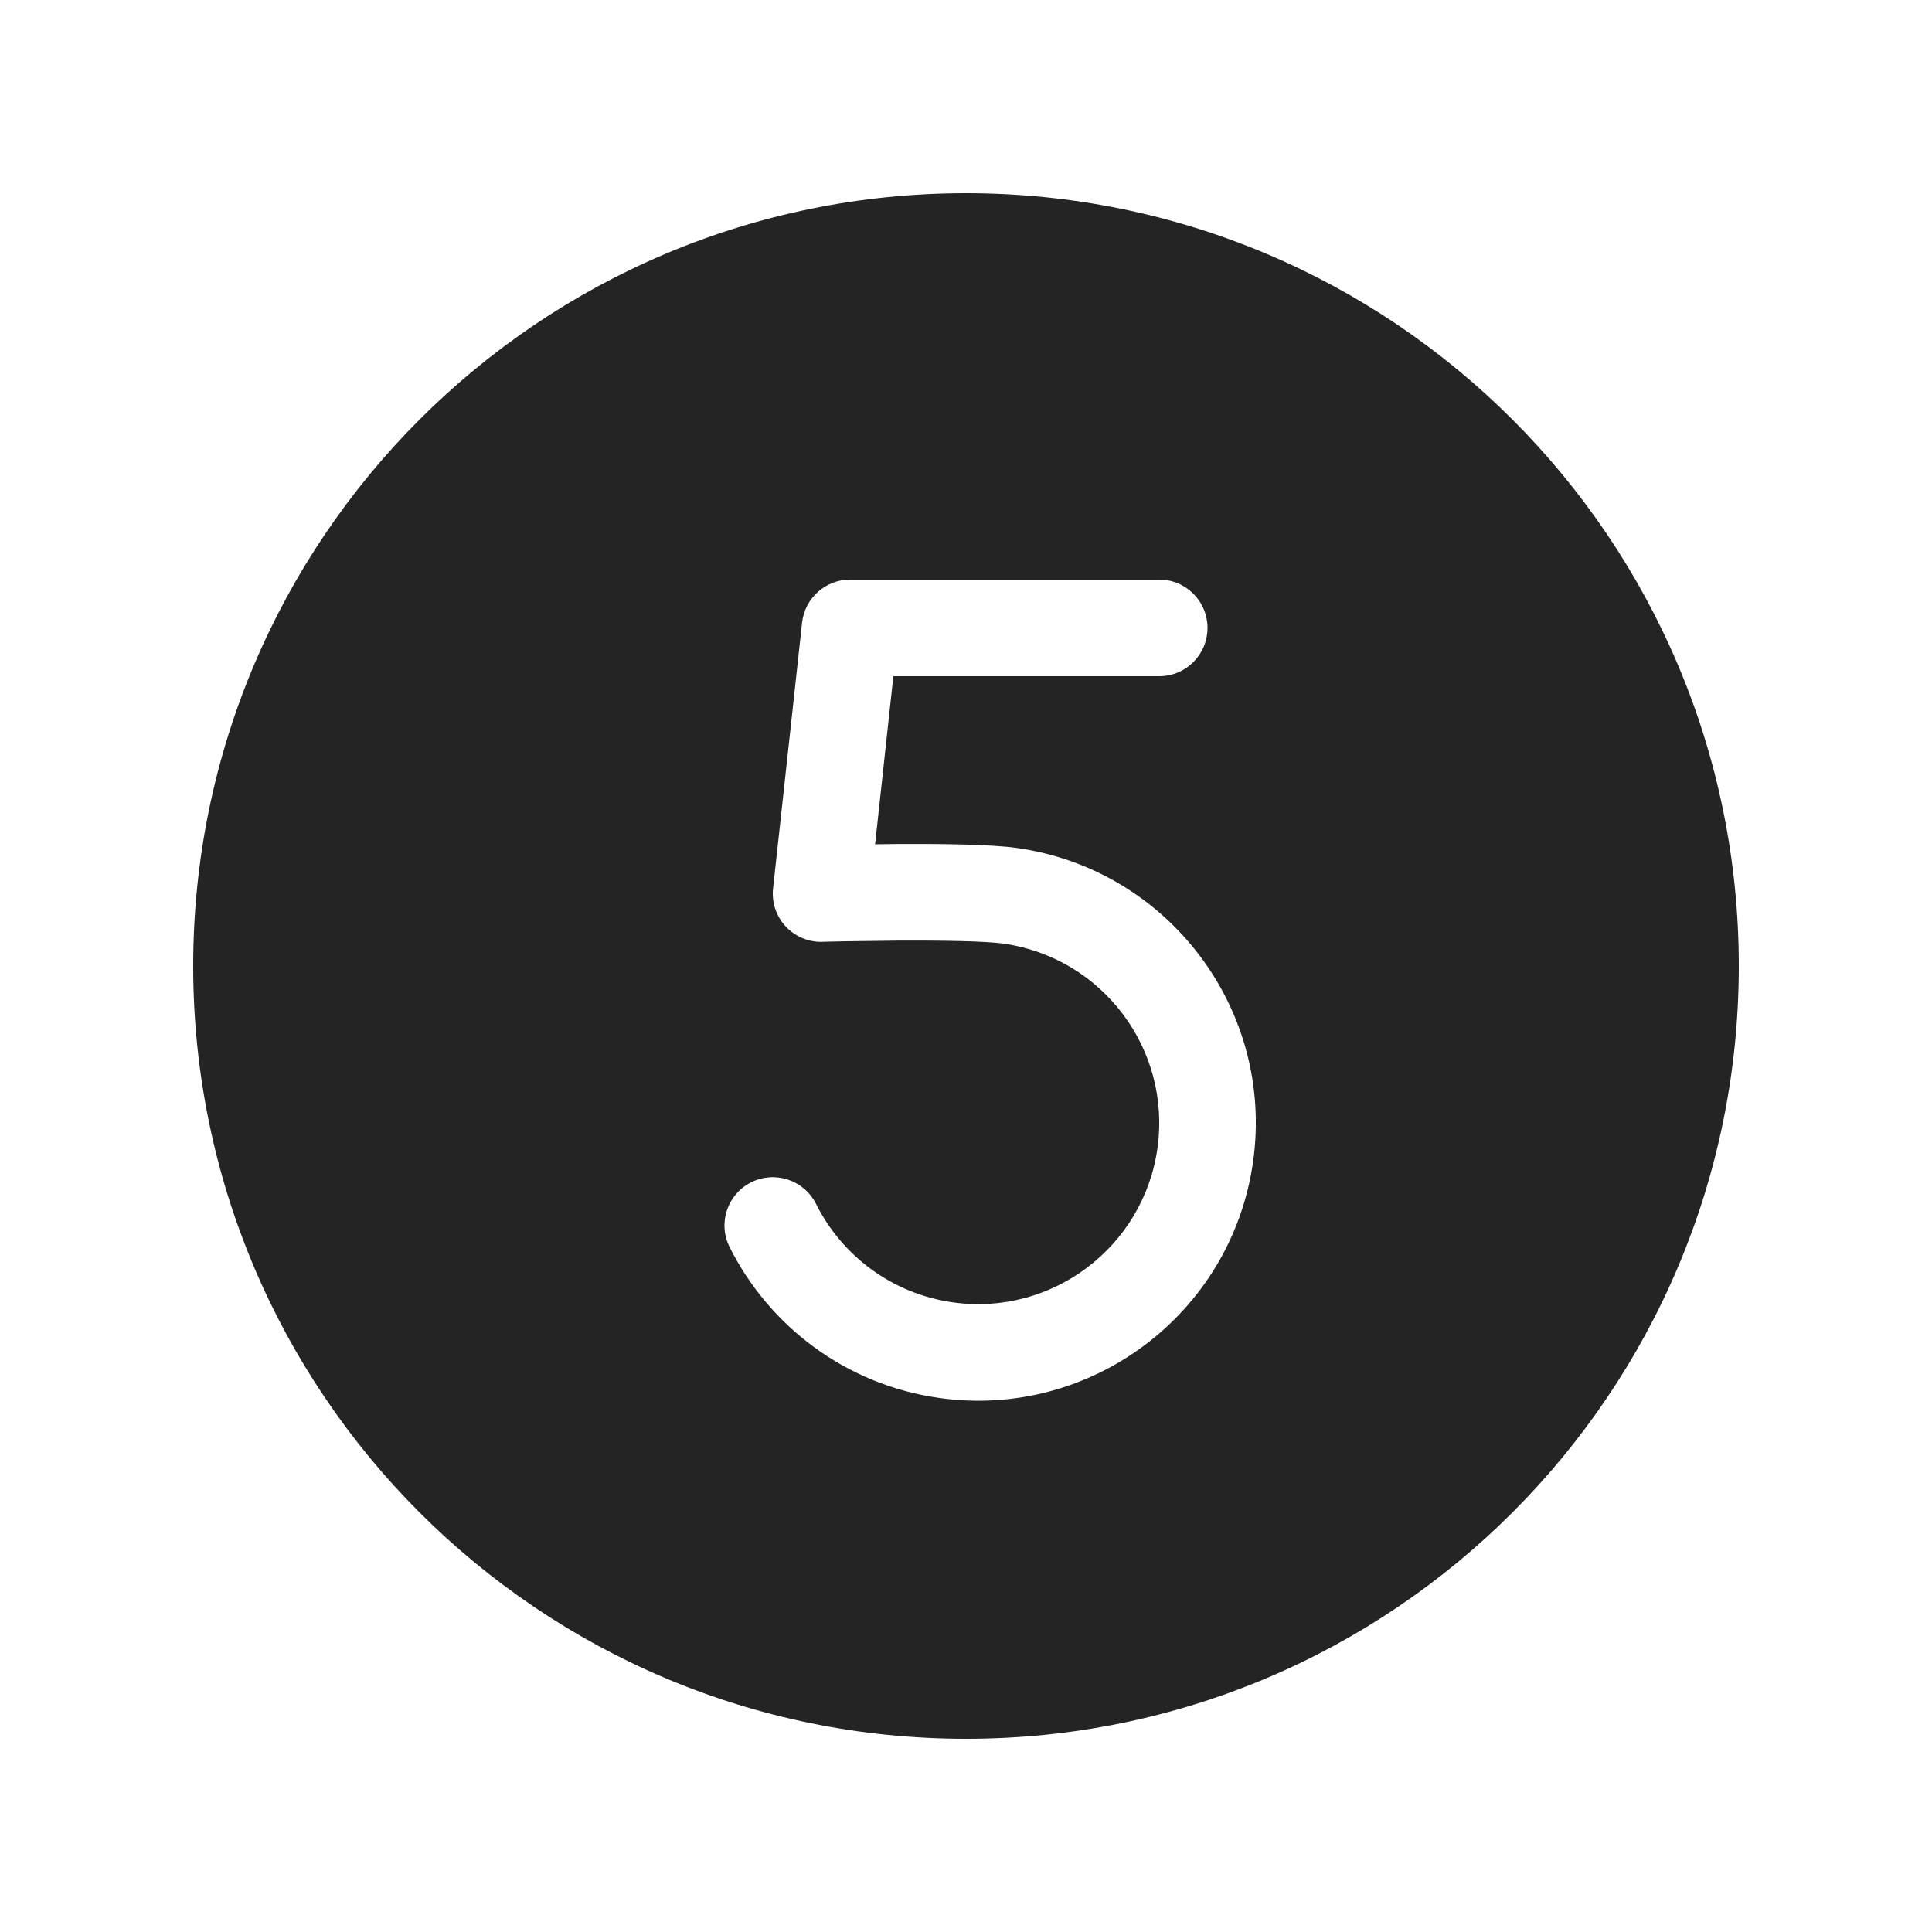 <svg width="20" height="20" viewBox="0 0 20 20" fill="none" xmlns="http://www.w3.org/2000/svg">
<path d="M2 10C2 5.582 5.582 2 10 2C14.418 2 18 5.582 18 10C18 14.418 14.418 18 10 18C5.582 18 2 14.418 2 10ZM8.8 6C8.545 6 8.331 6.192 8.303 6.446L8.003 9.196C7.987 9.339 8.034 9.483 8.132 9.589C8.23 9.695 8.369 9.754 8.514 9.75L8.53 9.749L8.577 9.748C8.618 9.747 8.678 9.746 8.751 9.744C8.897 9.742 9.097 9.739 9.31 9.737C9.754 9.735 10.202 9.742 10.386 9.768C11.411 9.912 12.126 10.86 11.982 11.886C11.838 12.911 10.889 13.626 9.864 13.482C9.23 13.392 8.714 12.996 8.447 12.462C8.323 12.215 8.023 12.116 7.776 12.239C7.529 12.363 7.429 12.663 7.553 12.91C7.961 13.725 8.751 14.335 9.725 14.472C11.297 14.693 12.751 13.597 12.972 12.025C13.193 10.453 12.097 8.999 10.525 8.778C10.254 8.74 9.724 8.735 9.304 8.737C9.219 8.738 9.137 8.739 9.059 8.74L9.248 7H12C12.277 7 12.5 6.776 12.5 6.5C12.5 6.224 12.277 6 12 6H8.8Z" fill="#242424"/>
</svg>
